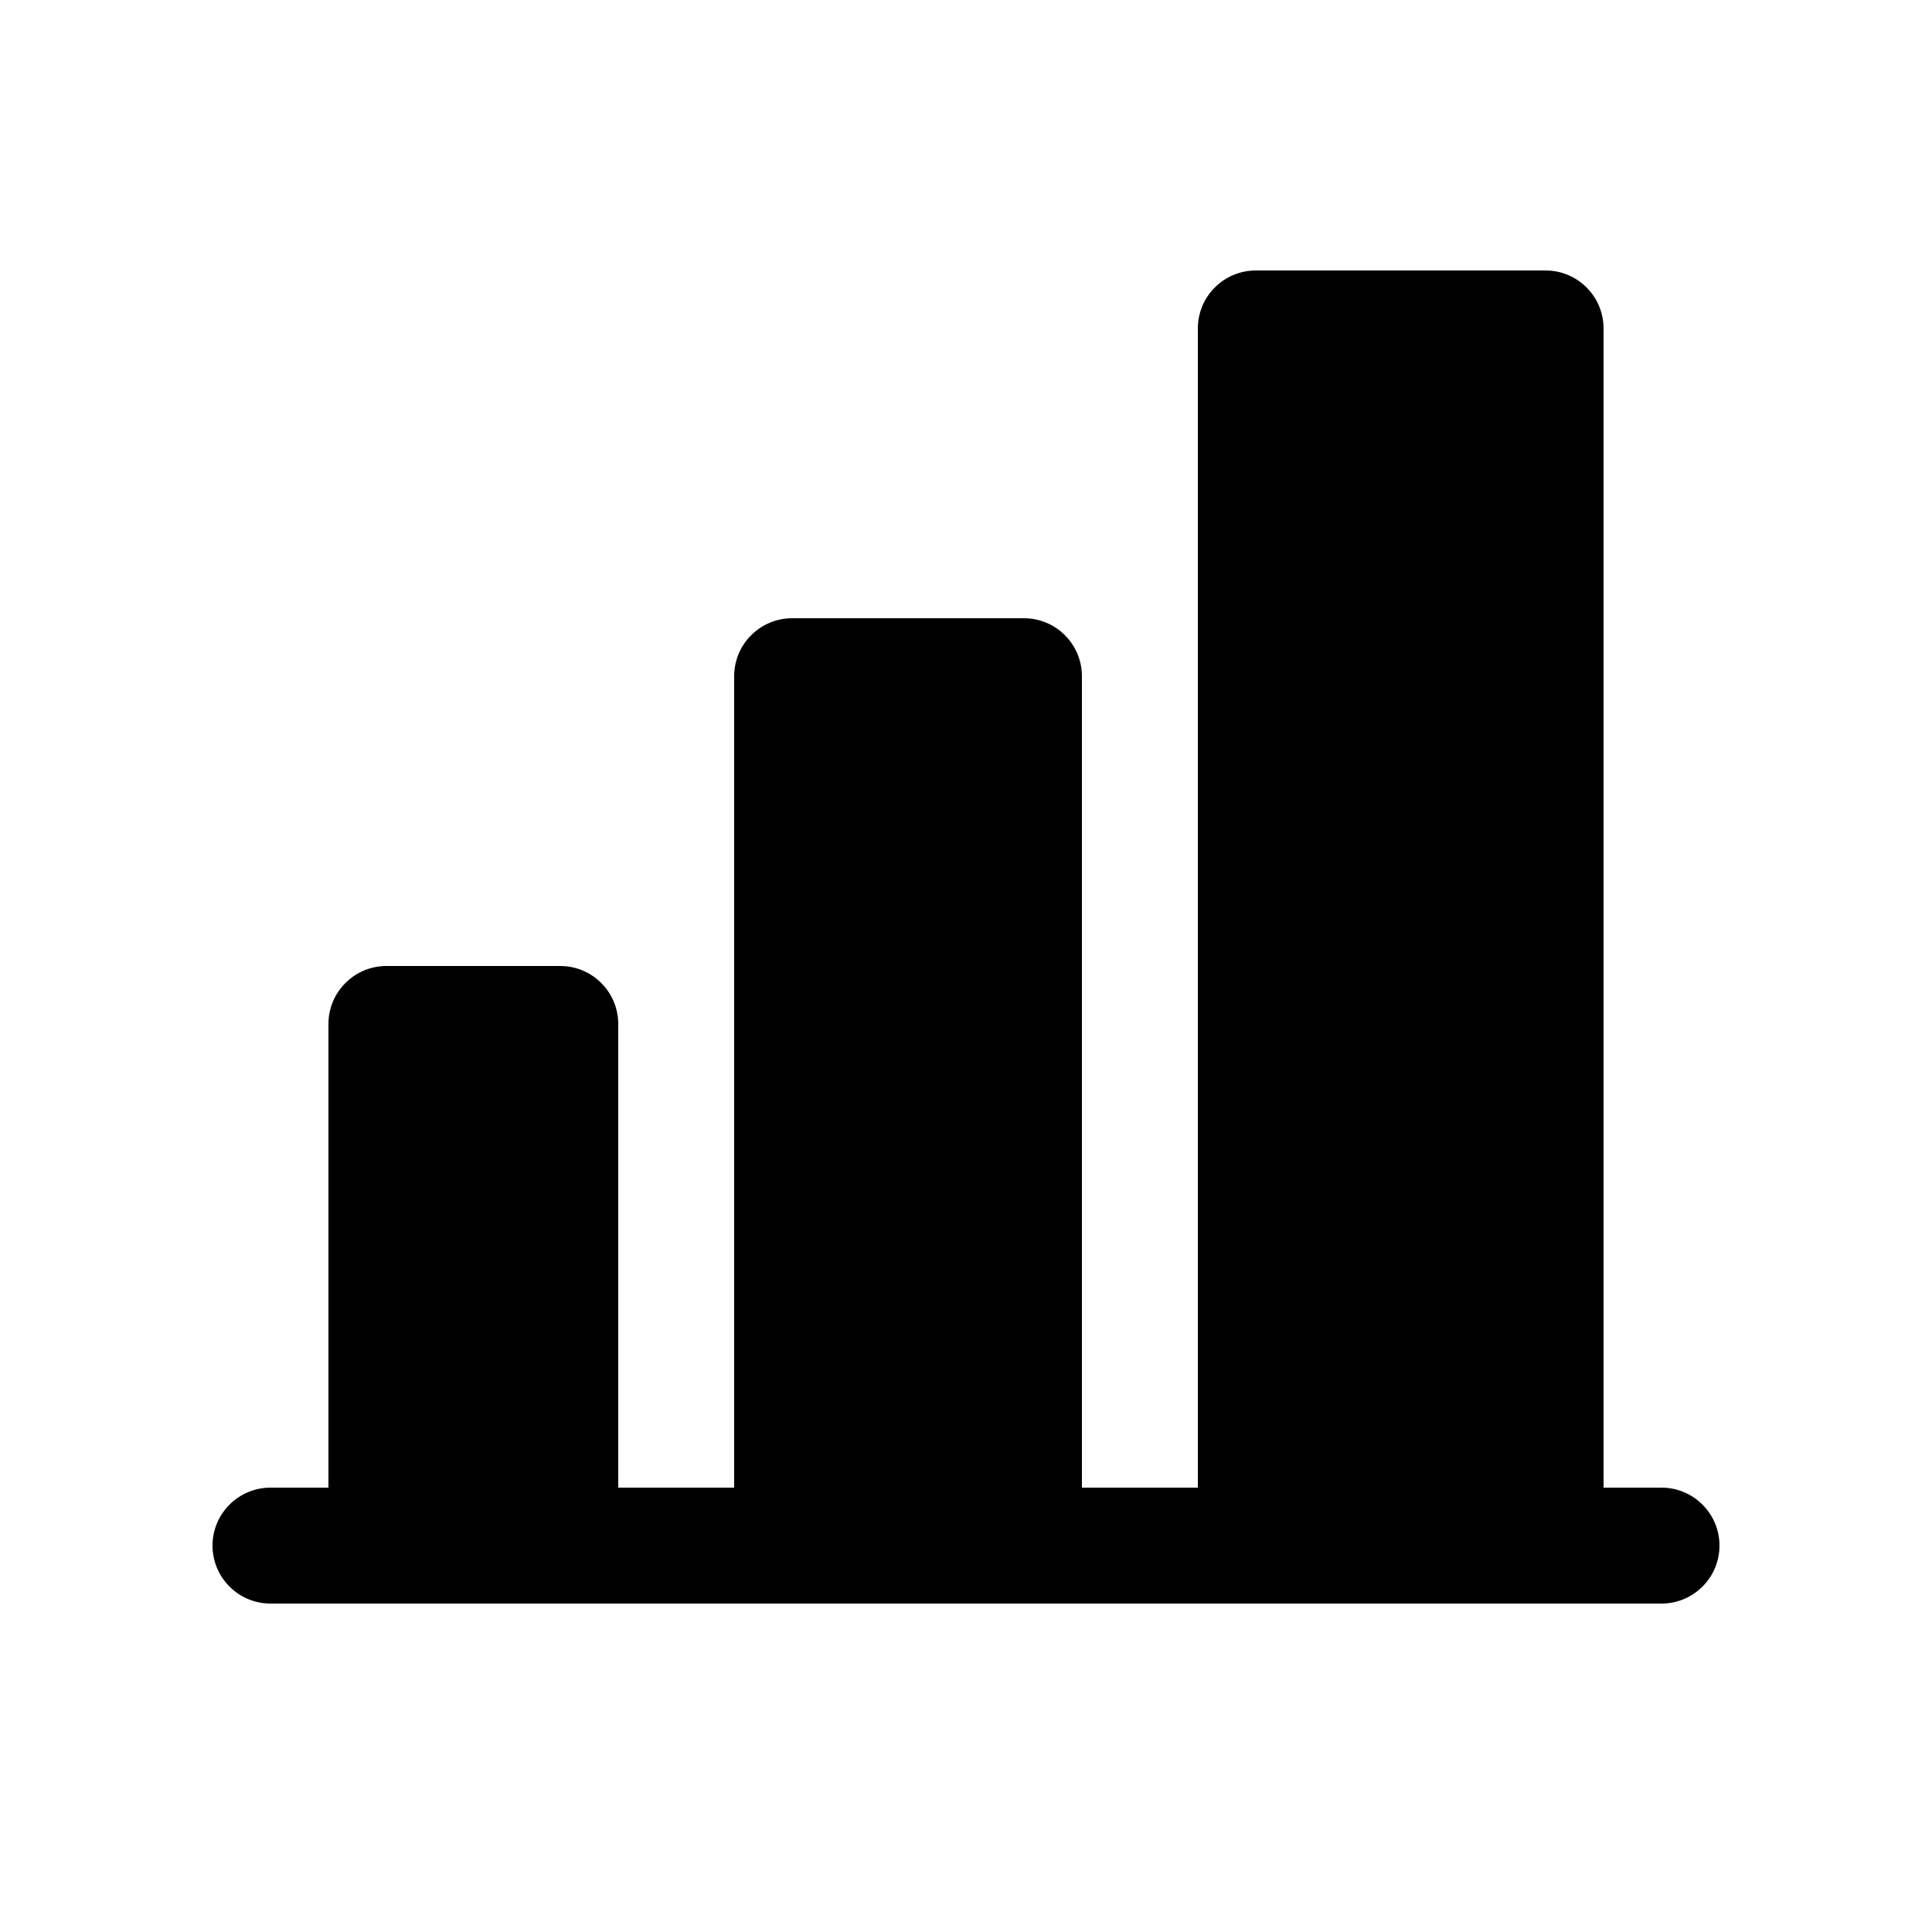 <svg width="25" height="25" viewBox="0 0 25 25" fill="none" xmlns="http://www.w3.org/2000/svg">
<path d="M22.25 20C22.25 20.199 22.171 20.39 22.03 20.53C21.89 20.671 21.699 20.75 21.5 20.75H3.5C3.301 20.75 3.11 20.671 2.97 20.53C2.829 20.39 2.75 20.199 2.75 20C2.75 19.801 2.829 19.61 2.97 19.47C3.11 19.329 3.301 19.25 3.5 19.25H4.25V13.25C4.25 13.051 4.329 12.86 4.47 12.72C4.61 12.579 4.801 12.5 5 12.5H7.25C7.449 12.5 7.64 12.579 7.78 12.72C7.921 12.86 8 13.051 8 13.25V19.25H9.5V8.75C9.5 8.551 9.579 8.36 9.72 8.22C9.86 8.079 10.051 8 10.25 8H13.25C13.449 8 13.64 8.079 13.78 8.22C13.921 8.36 14 8.551 14 8.75V19.25H15.5V4.25C15.5 4.051 15.579 3.86 15.72 3.72C15.86 3.579 16.051 3.5 16.25 3.5H20C20.199 3.5 20.39 3.579 20.53 3.72C20.671 3.86 20.75 4.051 20.75 4.25V19.25H21.5C21.699 19.25 21.89 19.329 22.03 19.47C22.171 19.61 22.25 19.801 22.25 20Z" fill="black"/>
</svg>
